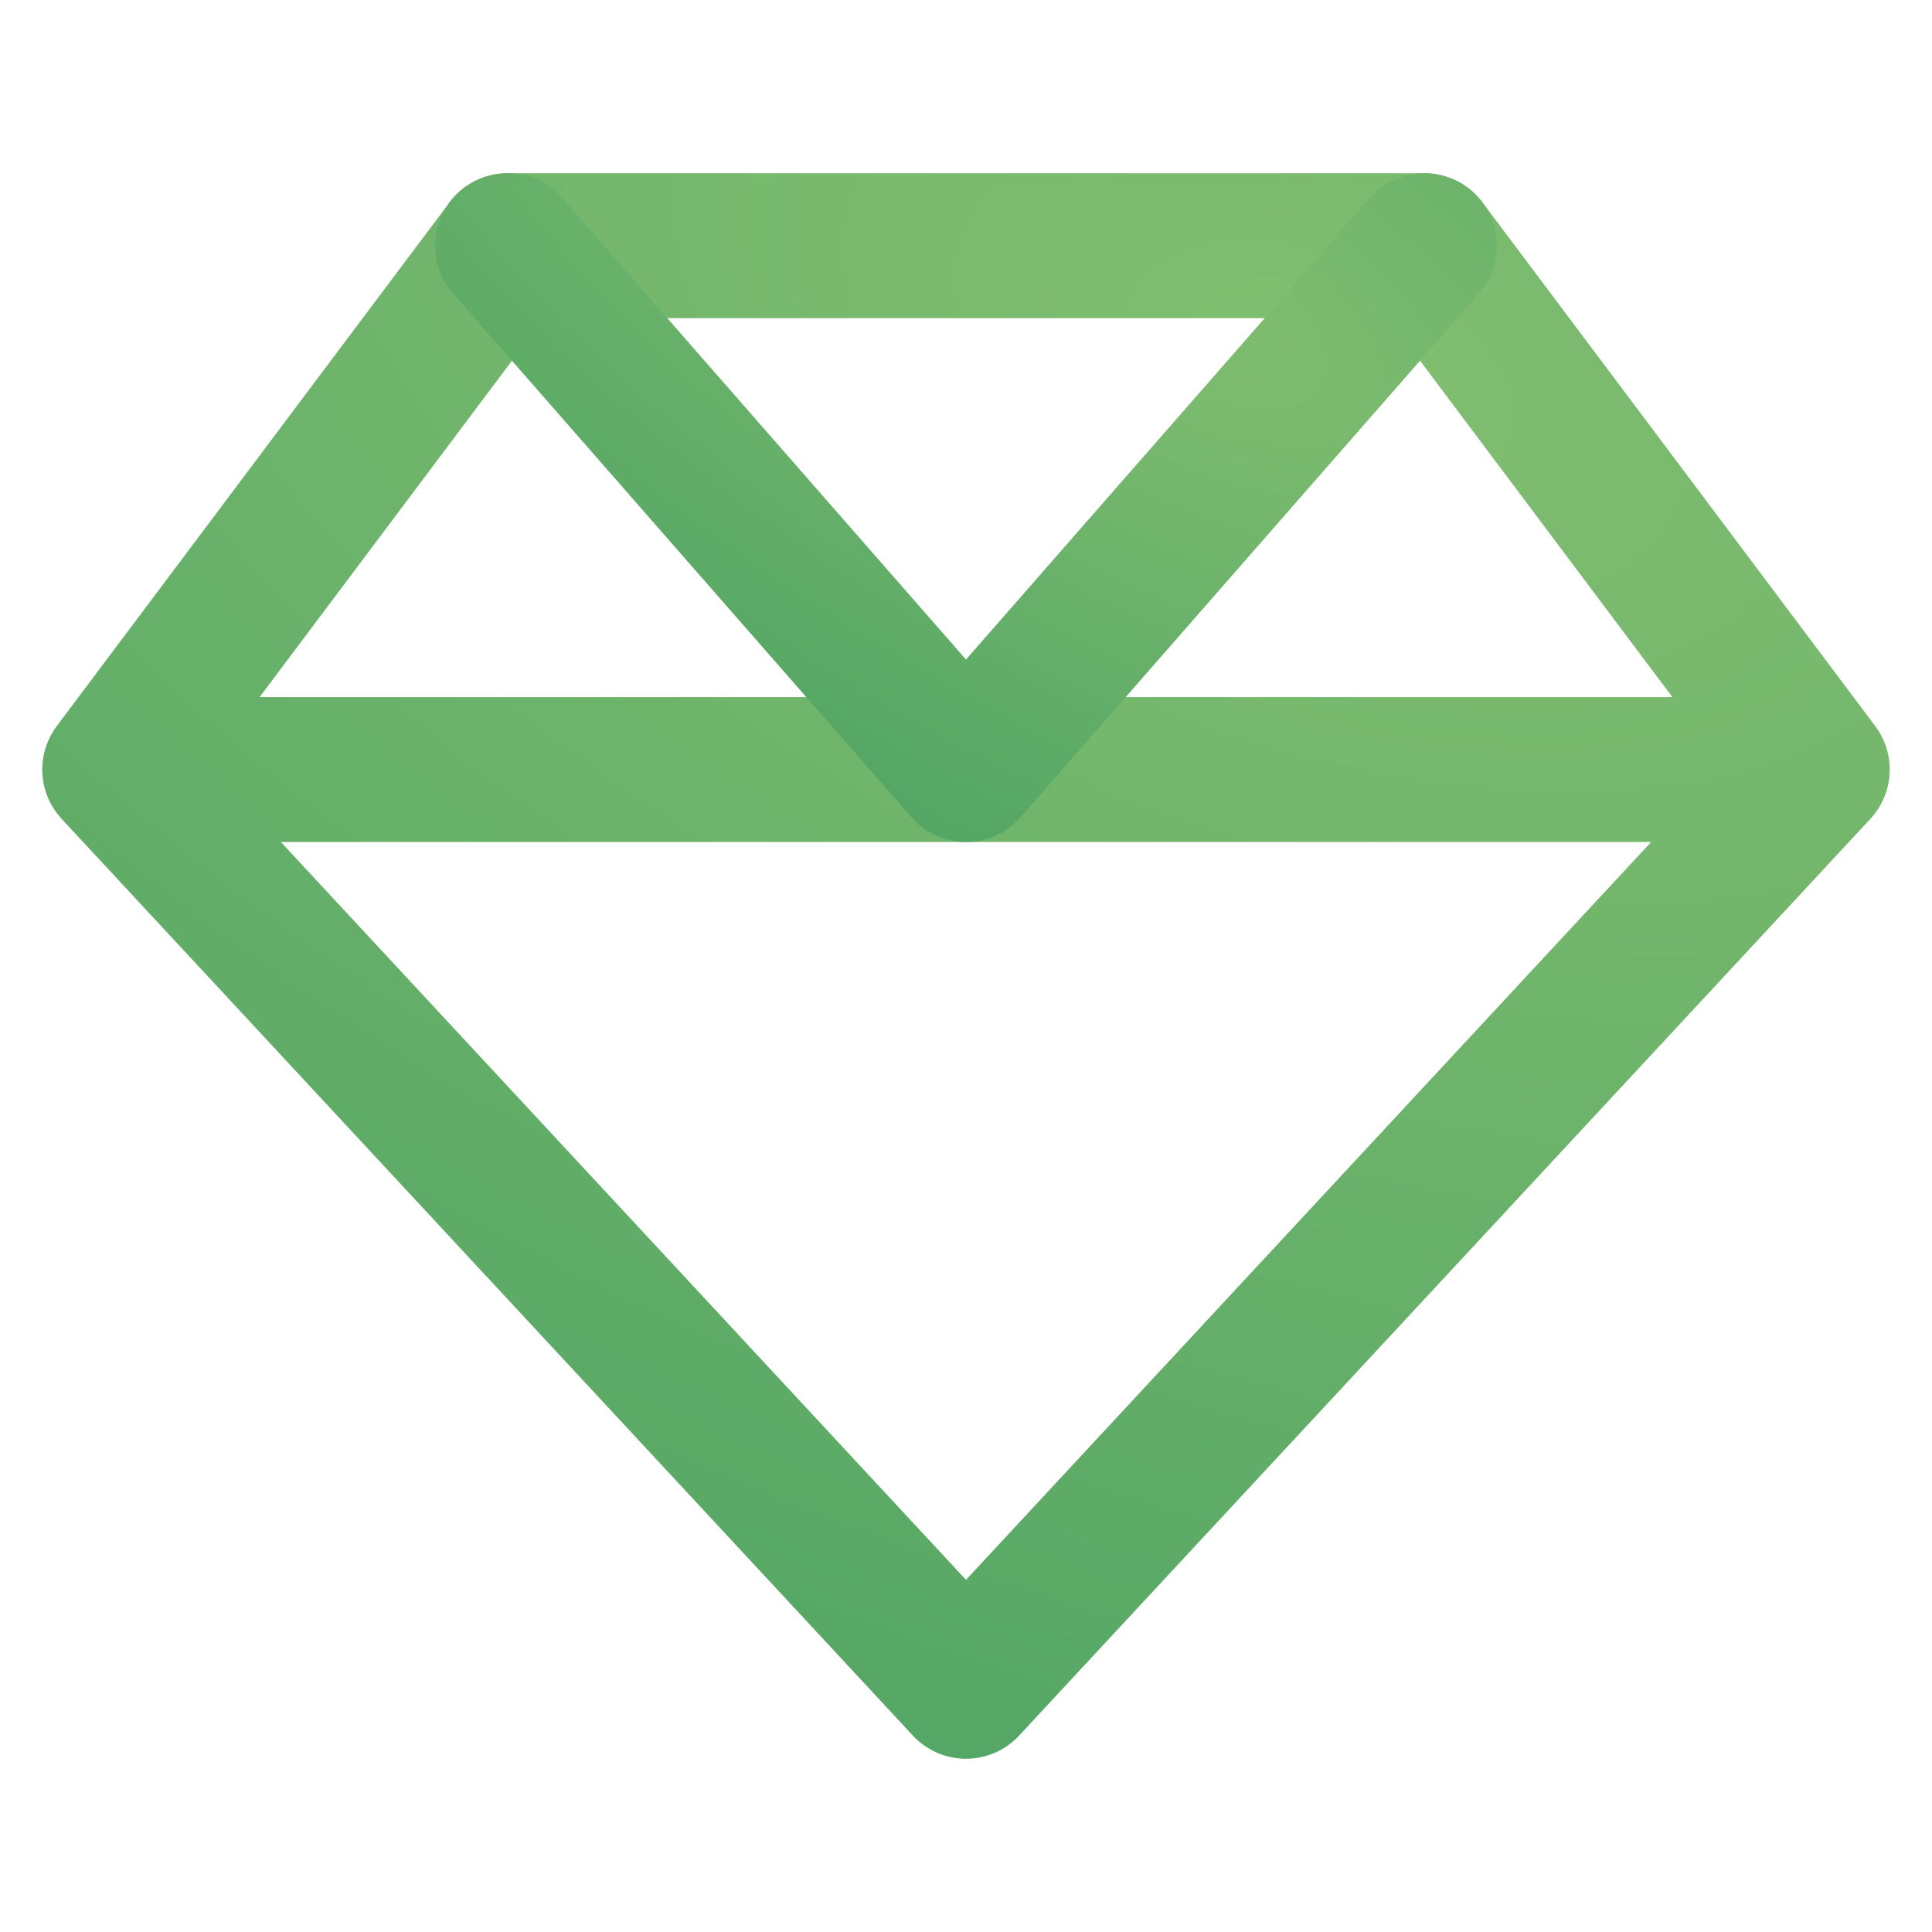 <svg width="40" height="40" viewBox="0 0 40 40" fill="none" xmlns="http://www.w3.org/2000/svg">
<path d="M37.625 15.933L20 34.913L2.375 15.933M37.625 15.933L29.49 5.087H10.51L2.375 15.933M37.625 15.933H2.375" stroke="url(#paint0_radial_2003_398)" stroke-width="3" stroke-linecap="round" stroke-linejoin="round"/>
<path d="M10.509 5.087L20 15.933L29.49 5.087" stroke="url(#paint1_radial_2003_398)" stroke-width="3" stroke-linecap="round" stroke-linejoin="round"/>
<defs>
<radialGradient id="paint0_radial_2003_398" cx="0" cy="0" r="1" gradientUnits="userSpaceOnUse" gradientTransform="translate(27.239 7.484) rotate(111.501) scale(31.771 59.068)">
<stop stop-color="#81BE70"/>
<stop offset="1" stop-color="#52A564"/>
</radialGradient>
<radialGradient id="paint1_radial_2003_398" cx="0" cy="0" r="1" gradientUnits="userSpaceOnUse" gradientTransform="translate(23.898 5.958) rotate(120.256) scale(12.444 29.528)">
<stop stop-color="#81BE70"/>
<stop offset="1" stop-color="#52A564"/>
</radialGradient>
</defs>
</svg>
